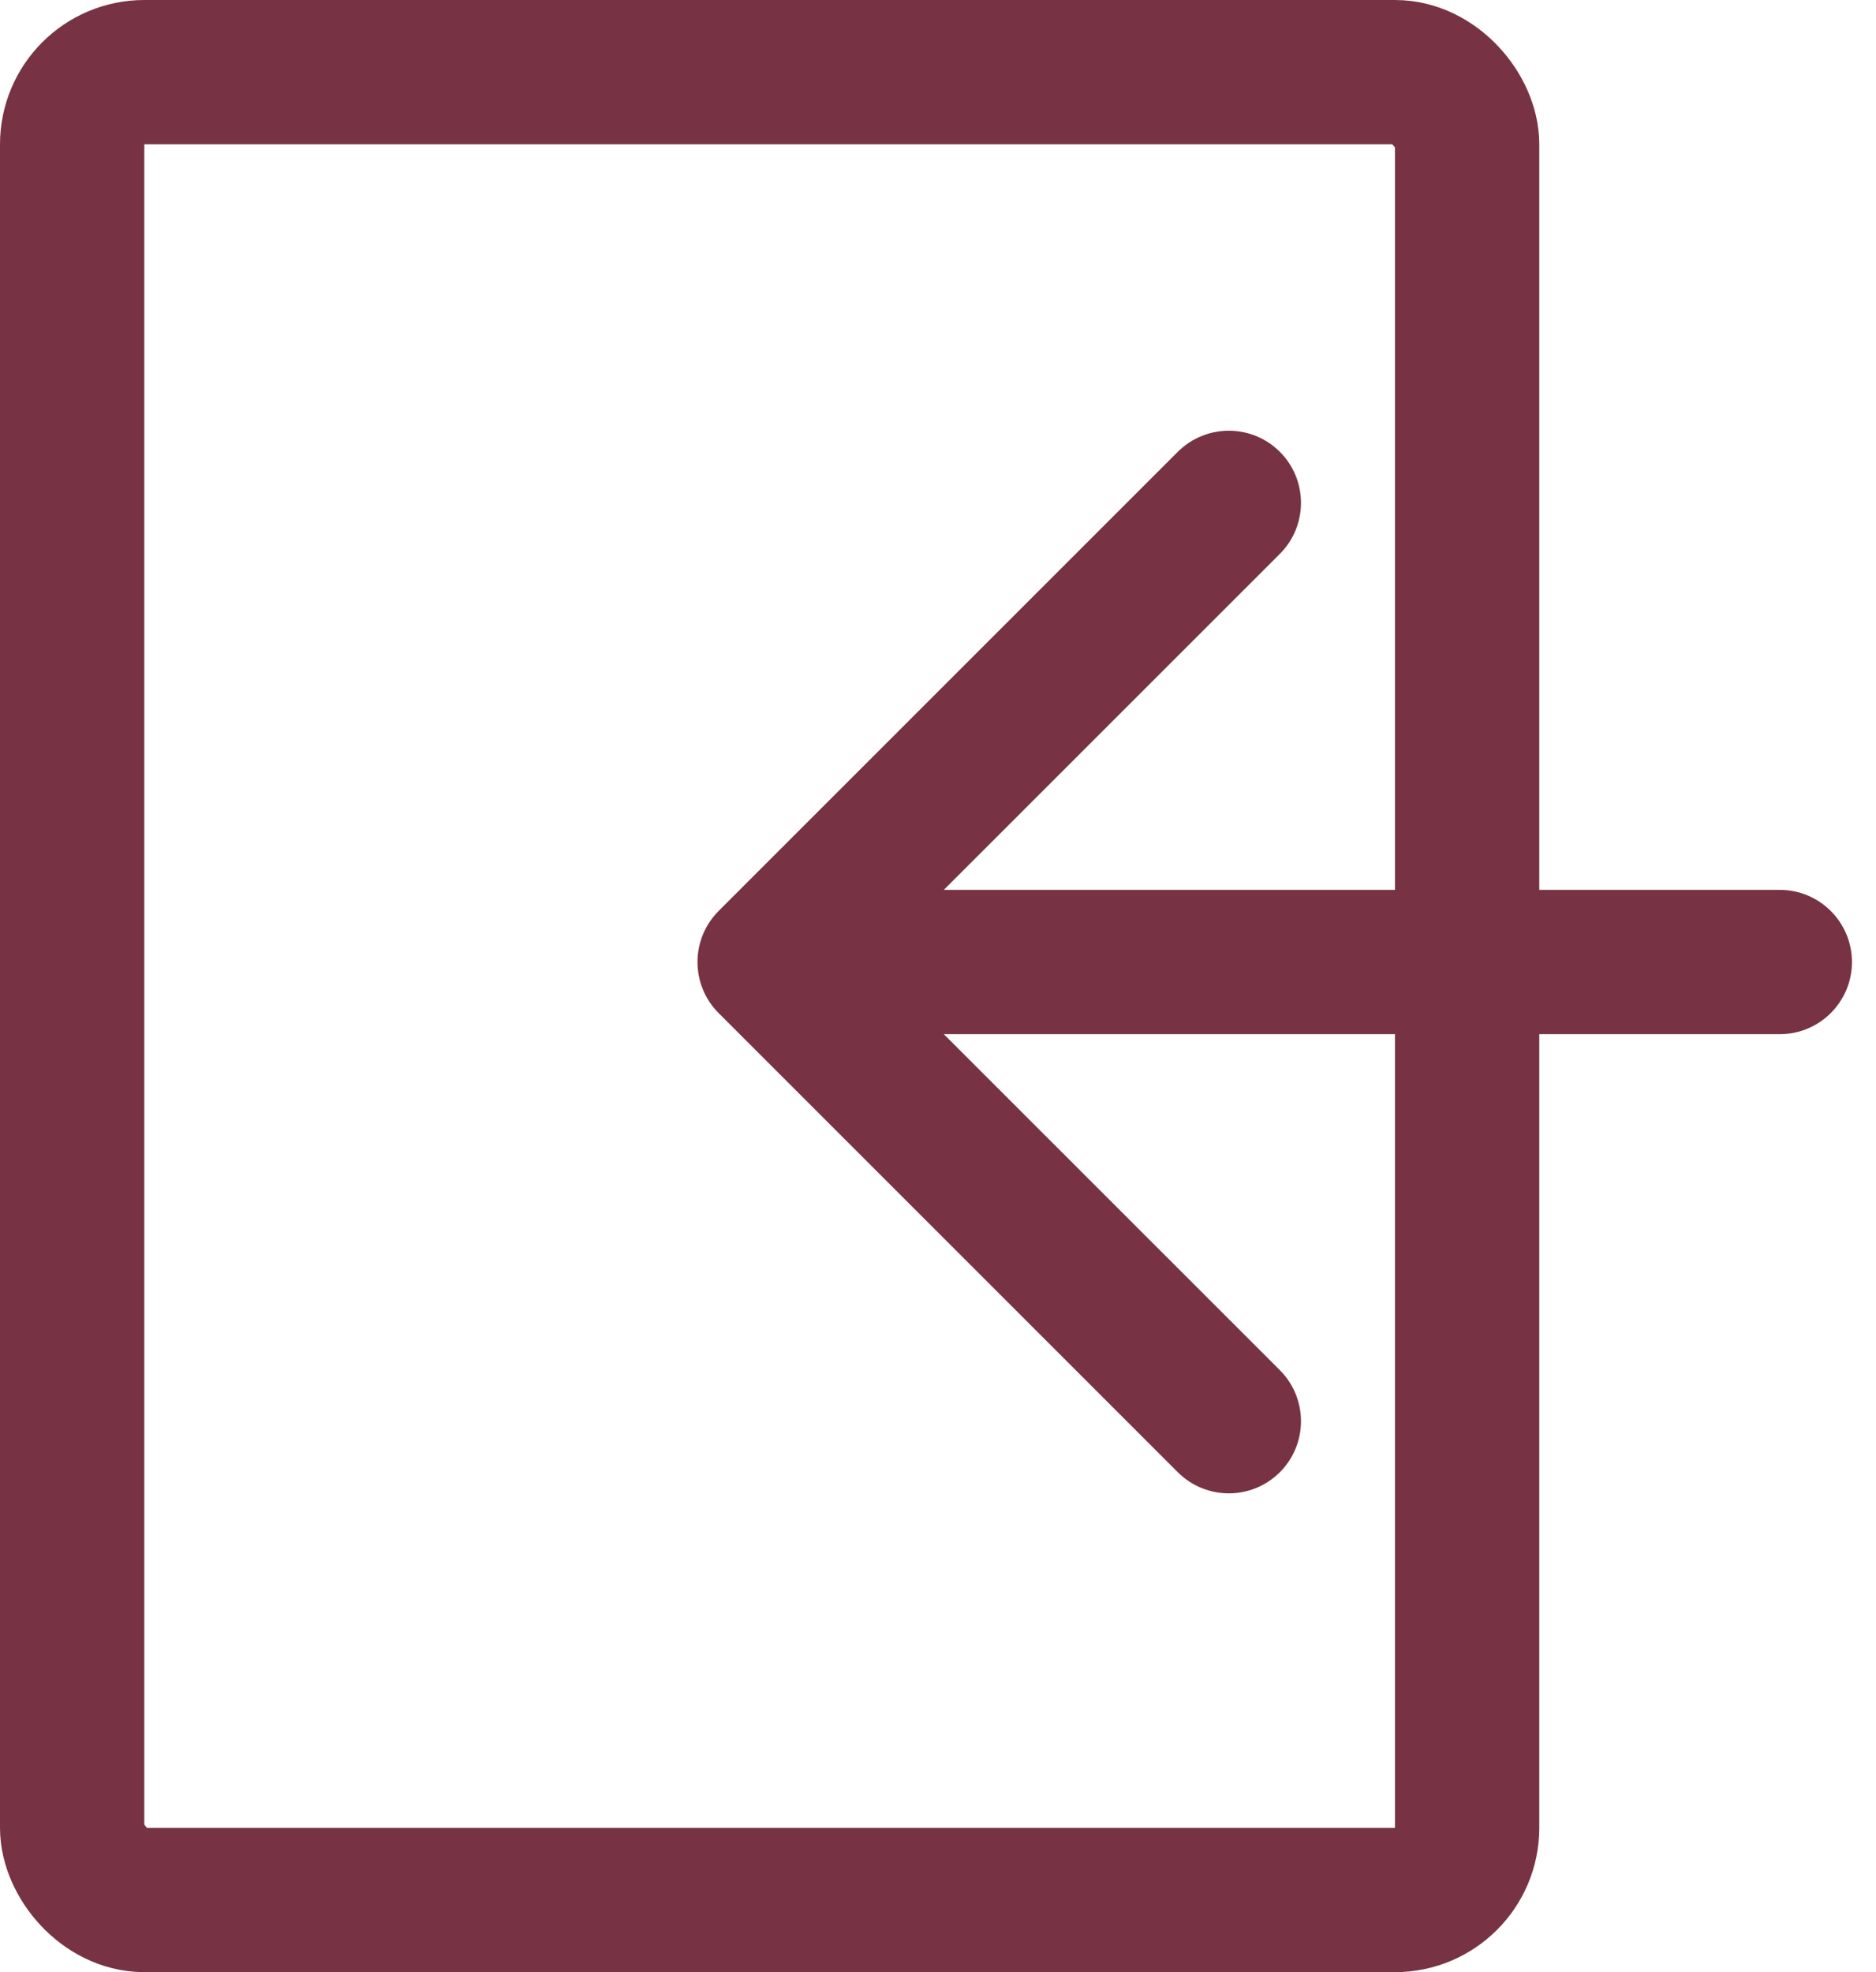 <svg width="39" height="41" viewBox="0 0 39 41" fill="none" xmlns="http://www.w3.org/2000/svg">
<path d="M37 21.5C37.828 21.5 38.5 20.828 38.5 20C38.5 19.172 37.828 18.5 37 18.5L37 21.5ZM14.939 18.939C14.354 19.525 14.354 20.475 14.939 21.061L24.485 30.607C25.071 31.192 26.021 31.192 26.607 30.607C27.192 30.021 27.192 29.071 26.607 28.485L18.121 20L26.607 11.515C27.192 10.929 27.192 9.979 26.607 9.393C26.021 8.808 25.071 8.808 24.485 9.393L14.939 18.939ZM37 18.5L16 18.5L16 21.5L37 21.5L37 18.5Z" fill="#773344"/>
<rect x="1.5" y="1.5" width="29" height="38" rx="1.5" stroke="#773344" stroke-width="3"/>
</svg>

